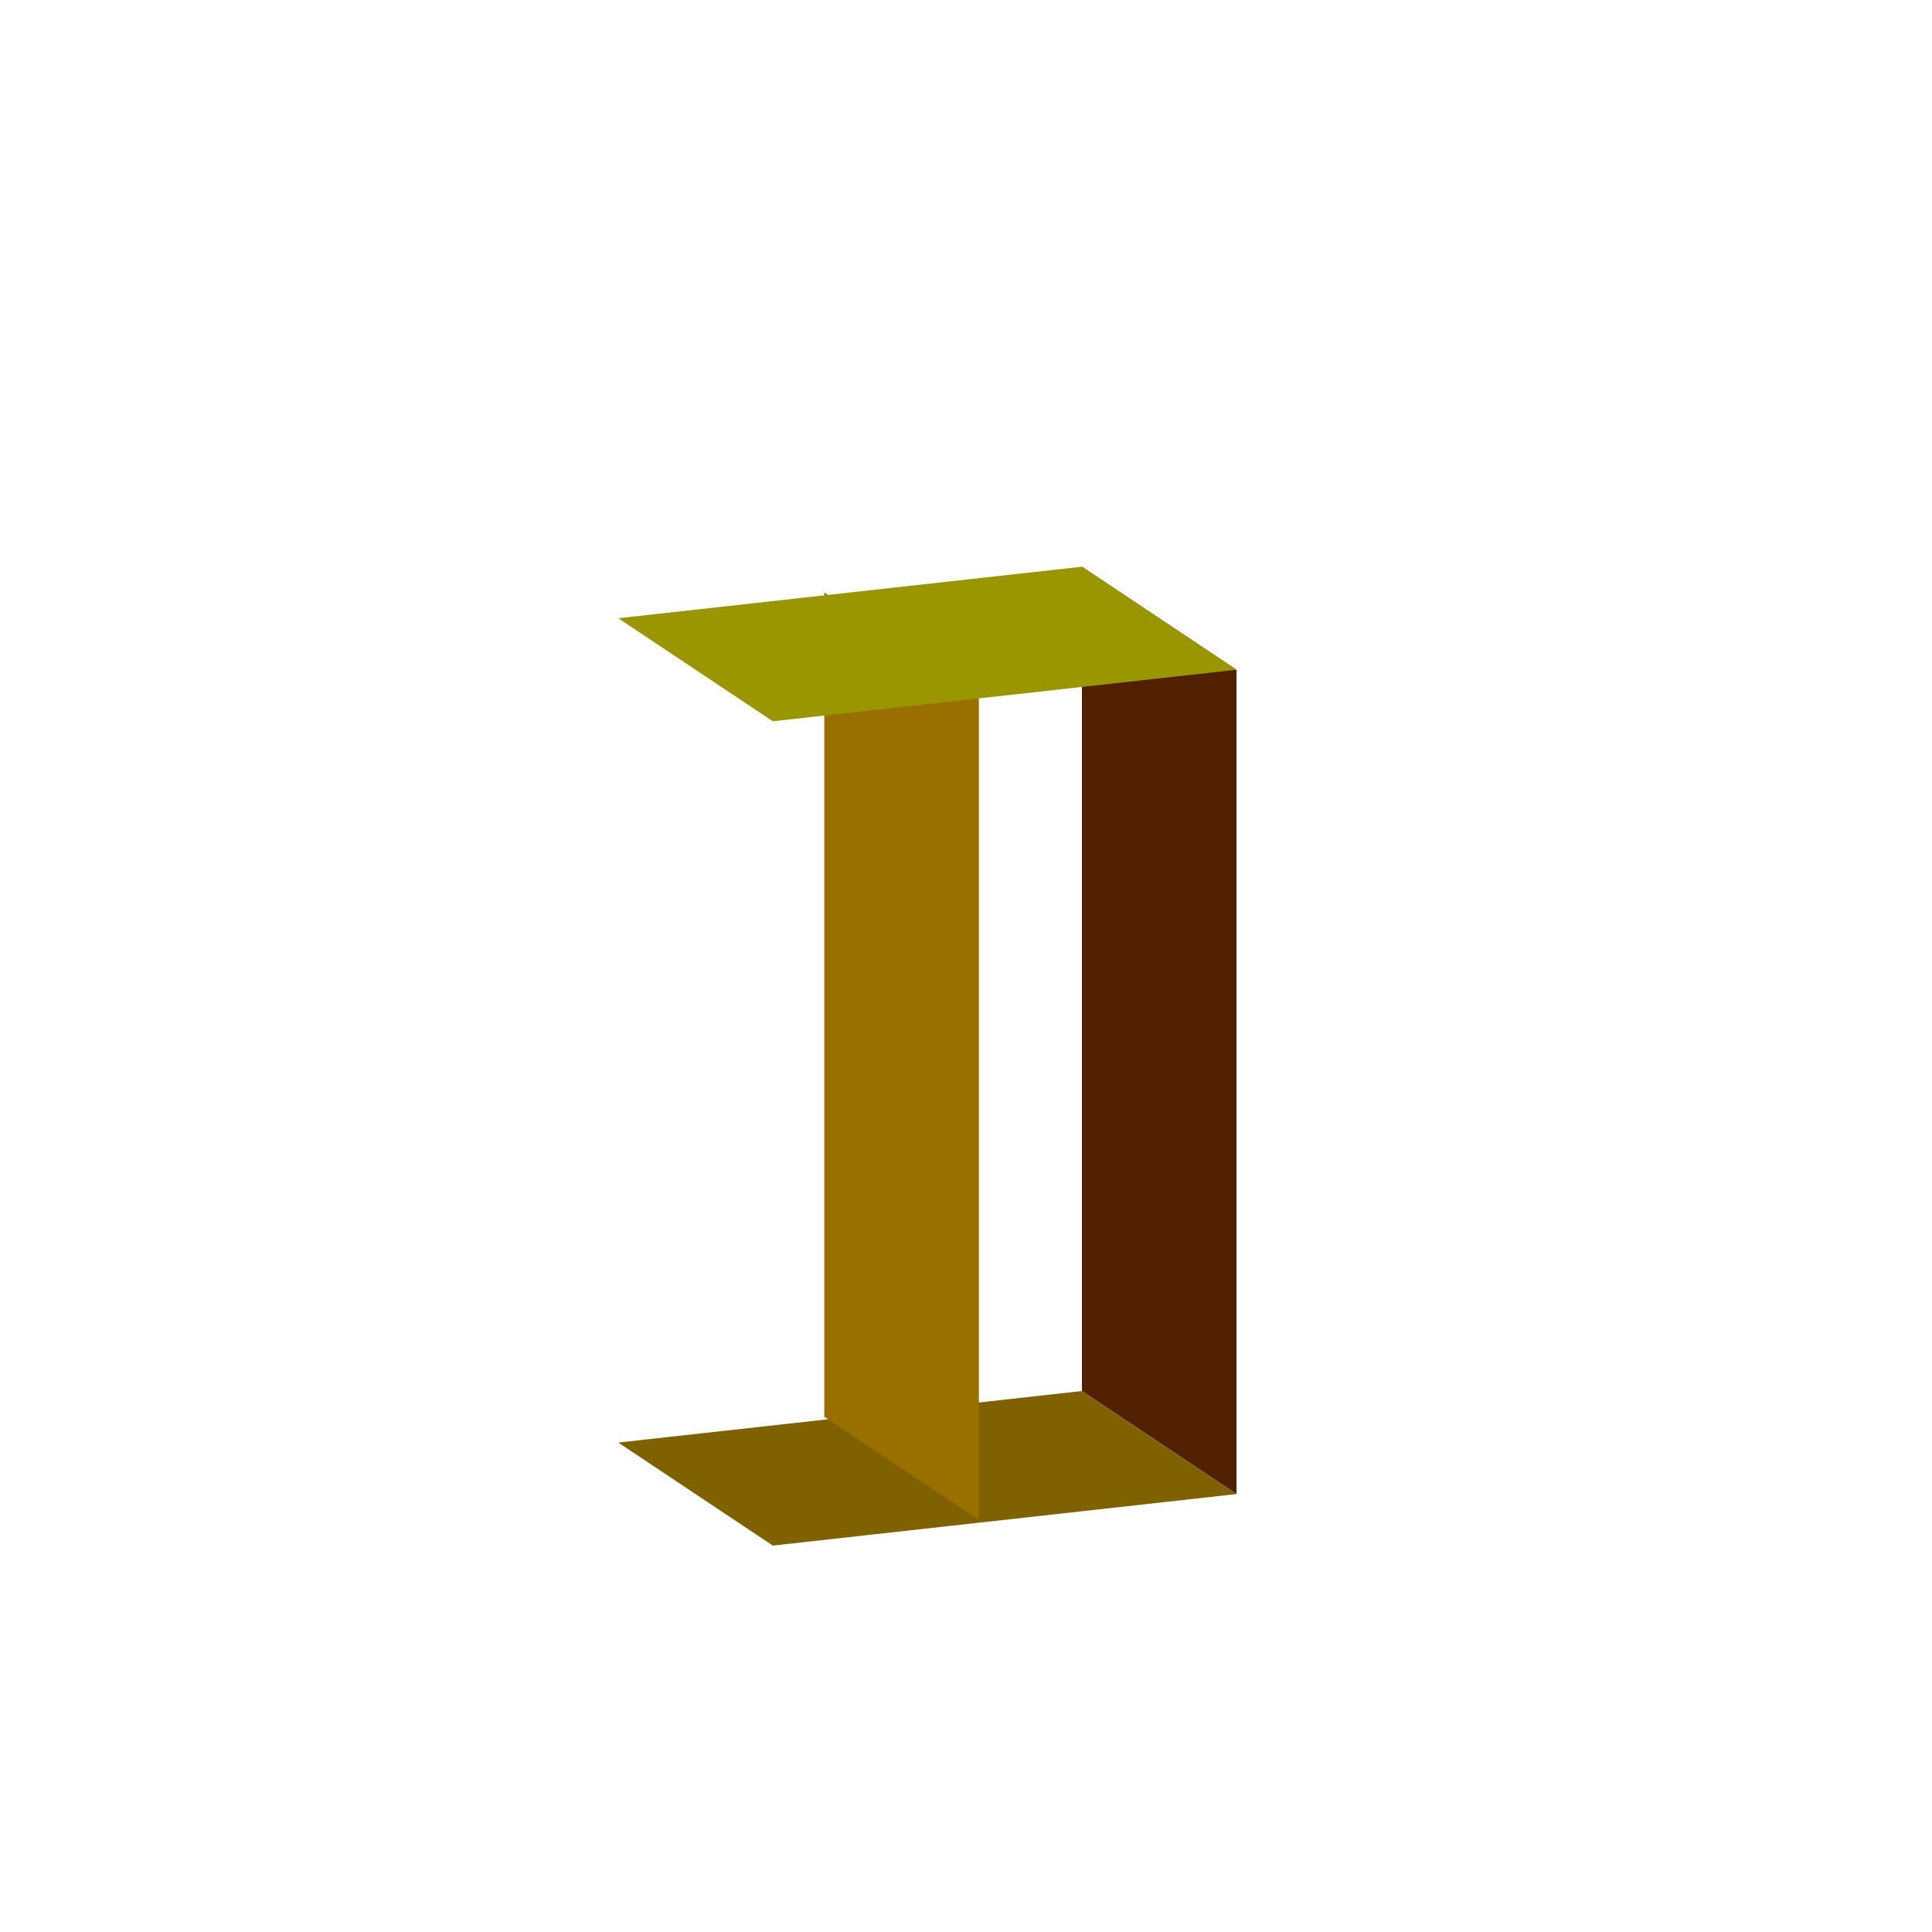 <svg xmlns="http://www.w3.org/2000/svg" xmlns:xlink="http://www.w3.org/1999/xlink" width="300" height="300" viewBox="0 0 300 300"><defs><clipPath id="b"><rect width="300" height="300"/></clipPath></defs><g id="a" clip-path="url(#b)"><path d="M0,0,24,16V144L0,128Z" transform="translate(168 88)" fill="#502000"/><path d="M530,1094l72-8,24,16-72,8Z" transform="translate(-434 -870)" fill="#806100"/><path d="M0,0,24,16V144L0,128Z" transform="translate(128 92)" fill="#997000"/><path d="M538,1094l72-8,24,16-72,8Z" transform="translate(-442 -998)" fill="#999600"/></g></svg>
